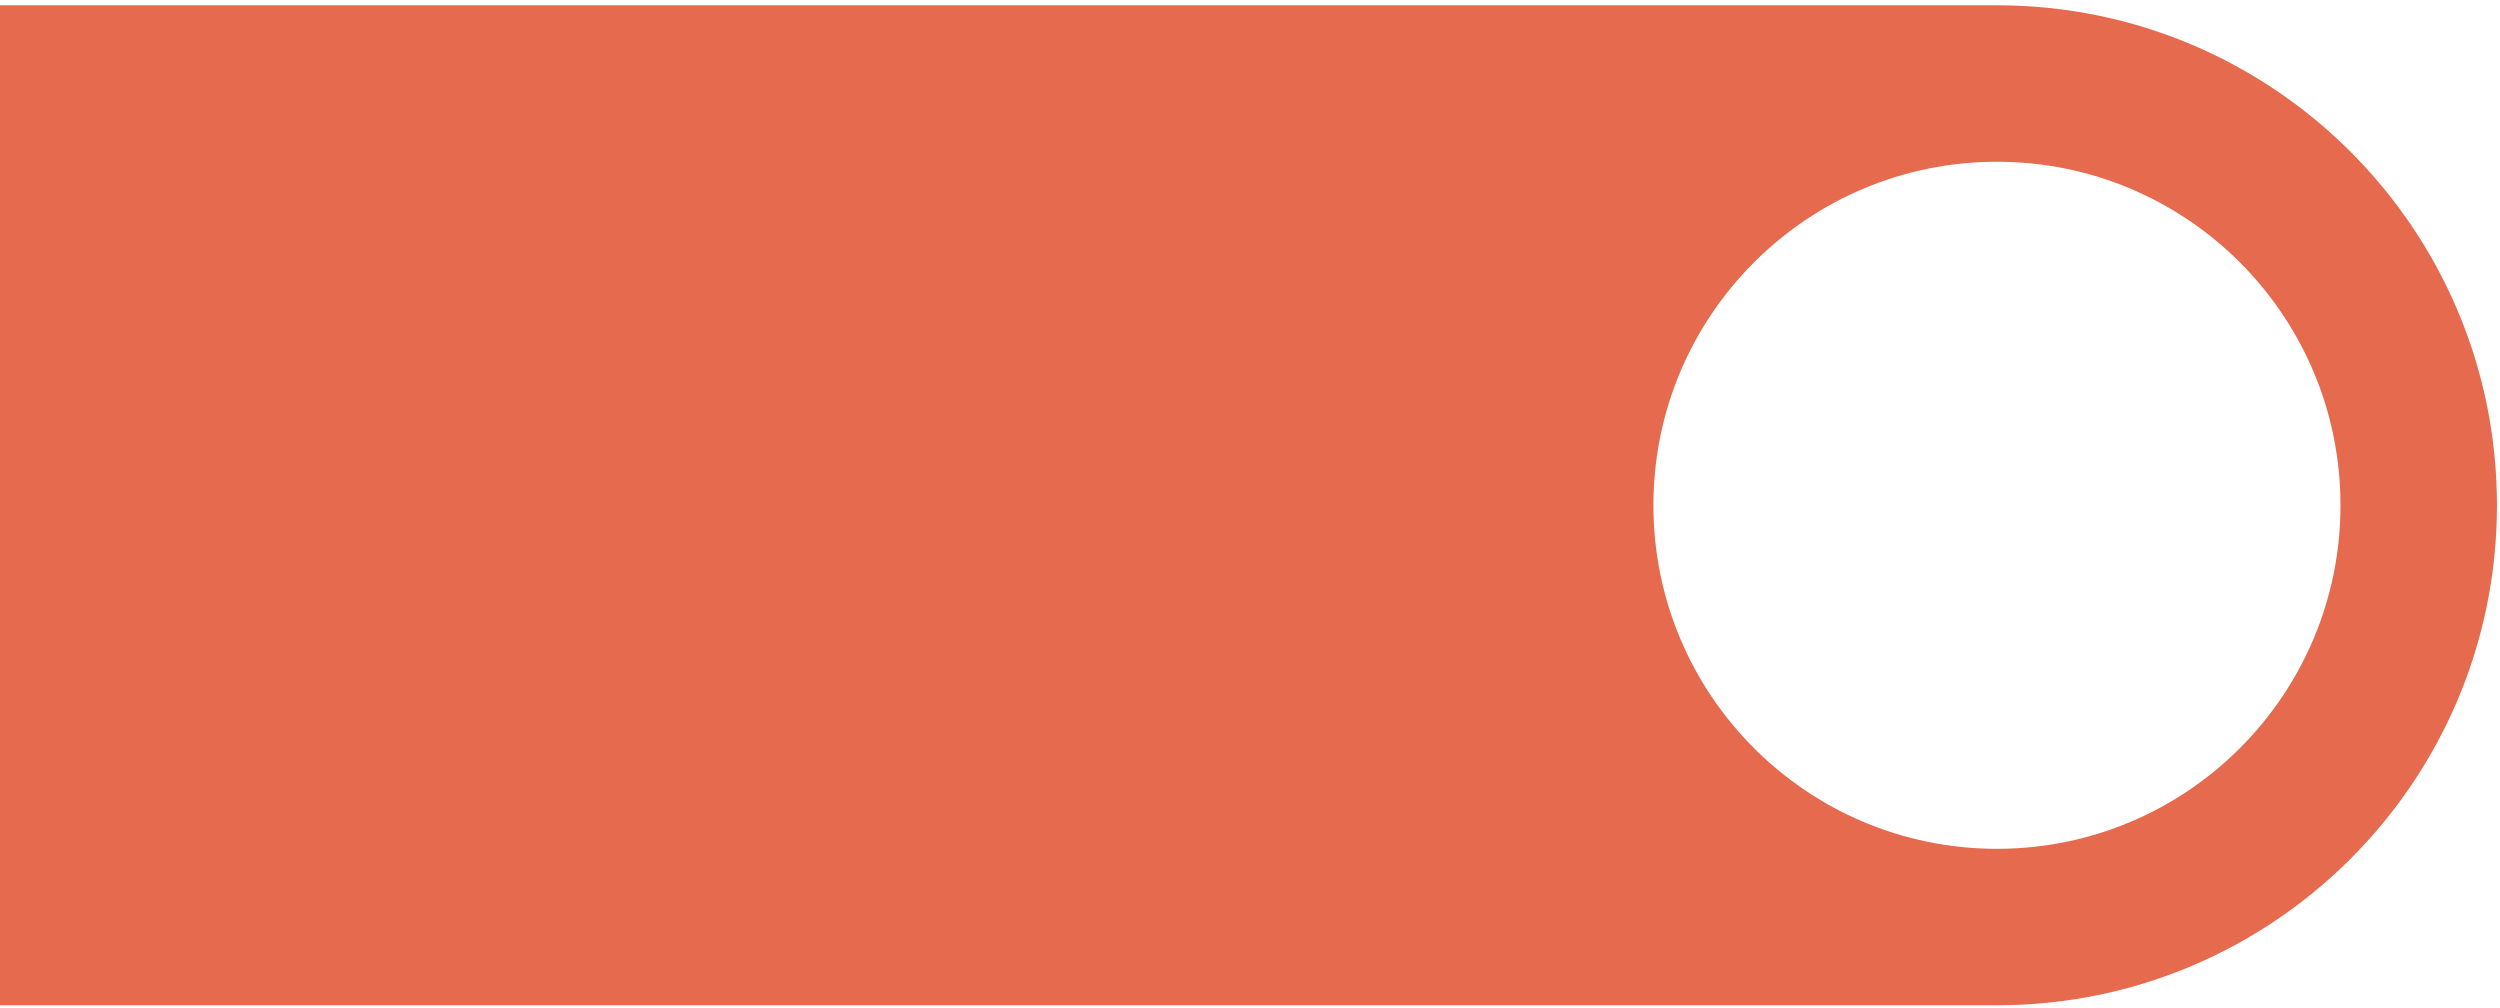 <svg width="300px" height="121px" viewBox="0 0 300 121" version="1.1">
    <g id="Page-1" stroke="none" stroke-width="1" fill="none" fill-rule="evenodd">
        <g id="Artboard" transform="translate(0, -366)" fill="#E56A4E">
            <g id="Group" transform="translate(149.817, 426.634) rotate(90) 
            translate(-149.817, -426.634) translate(89.817, 276.817)">
                <g id="hanger" transform="translate(60, 149.817) rotate(-90) 
                translate(-60, -149.817) translate(-89.817, 89.817)">
                    <path d="M239.634,0 C272.771,1.0182436e-15 299.634,26.863 299.634,60 C299.634,93.137 272.771,120 239.634,120 L0,120 L0,0 L239.634,0 Z M239.634,18.776 C216.866,18.776 198.409,37.232 198.409,60 C198.409,82.768 216.866,101.224 239.634,101.224 C262.401,101.224 280.858,82.768 280.858,60 C280.858,37.232 262.401,18.776 239.634,18.776 Z" id="Combined-Shape"></path>
                </g>
            </g>
        </g>
    </g>
</svg>